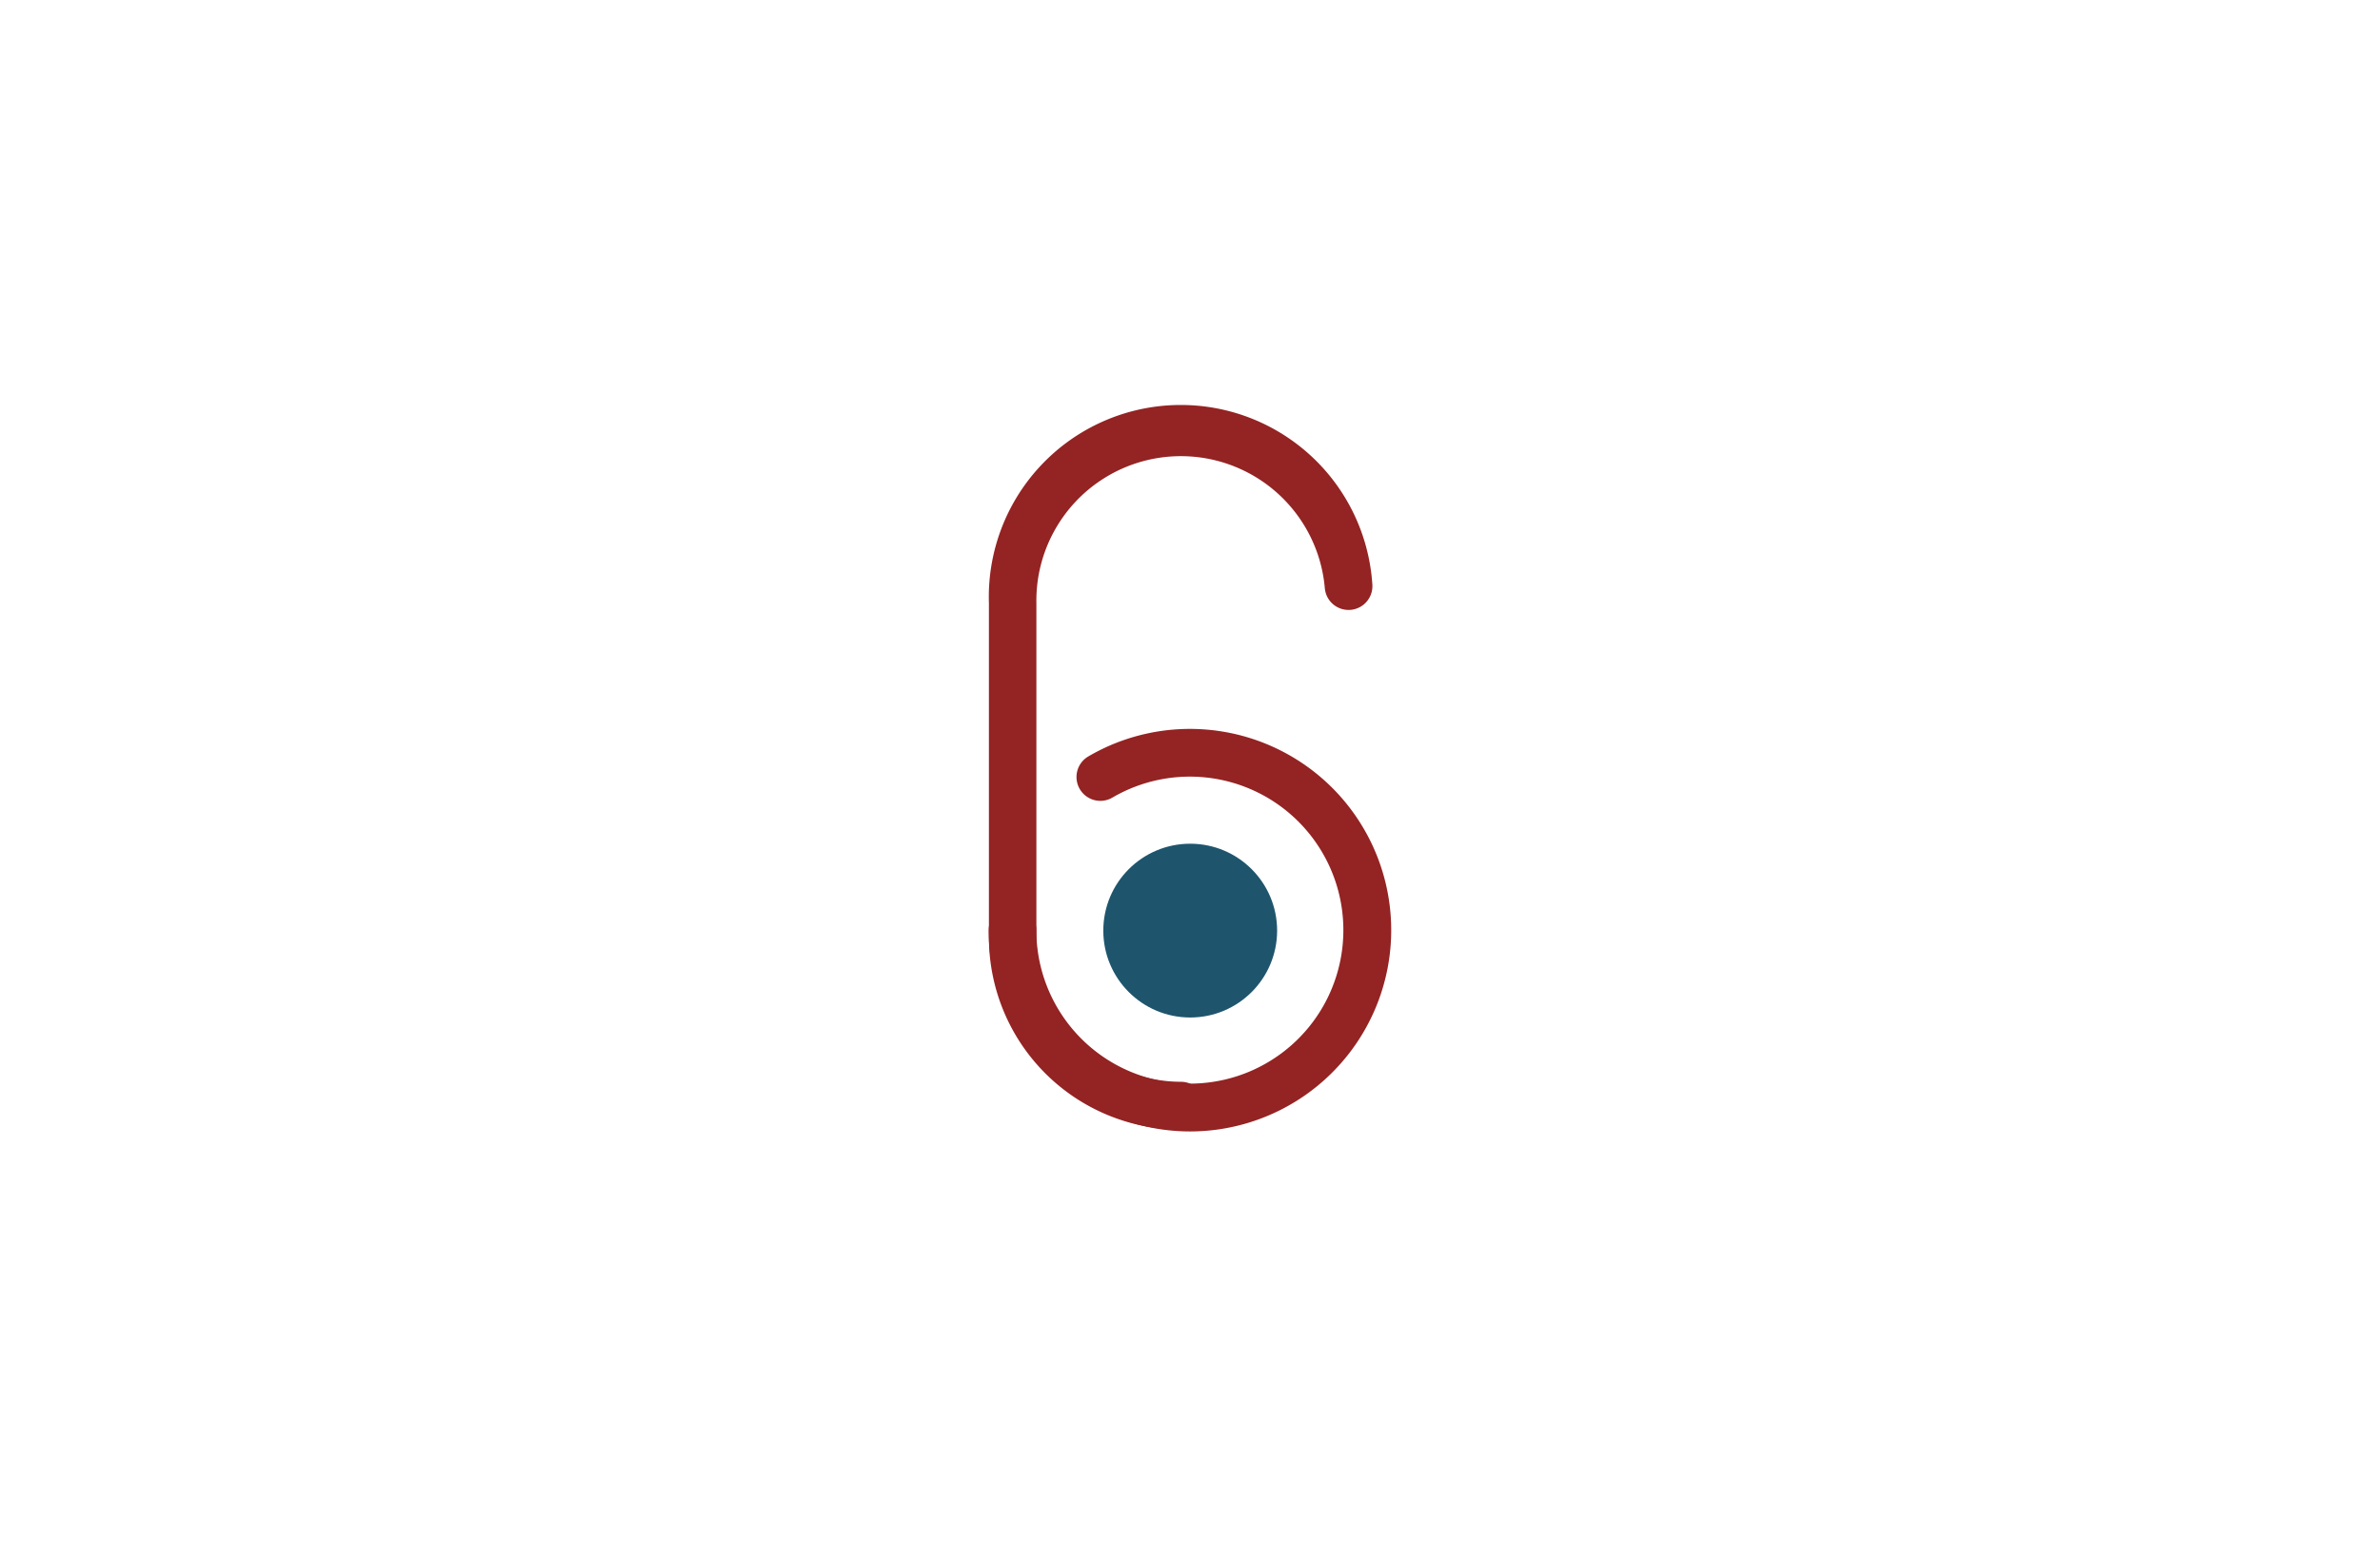 <svg id="圖層_1" data-name="圖層 1" xmlns="http://www.w3.org/2000/svg" viewBox="0 0 390.53 253.18"><defs><style>.cls-1{fill:#942323;stroke:#942323;stroke-miterlimit:10;}.cls-2{fill:#1e556d;}</style></defs><title>數字</title><path class="cls-1" d="M193.77,184.89a31.07,31.07,0,0,1-31-31V99a31,31,0,0,1,61.91-3.16,3.41,3.41,0,0,1-6.79.69A24.21,24.21,0,0,0,169.56,99v54.82a24.24,24.24,0,0,0,24.21,24.21,3.41,3.41,0,0,1,0,6.82Z"/><path class="cls-1" d="M195.26,185.18a32.56,32.56,0,0,1-32.53-32.53,3.41,3.41,0,1,1,6.82,0,25.69,25.69,0,1,0,12.73-22.19,3.41,3.41,0,0,1-3.45-5.89,32.53,32.53,0,1,1,16.43,60.61Z"/><circle class="cls-2" cx="195.3" cy="152.72" r="14.26"/></svg>